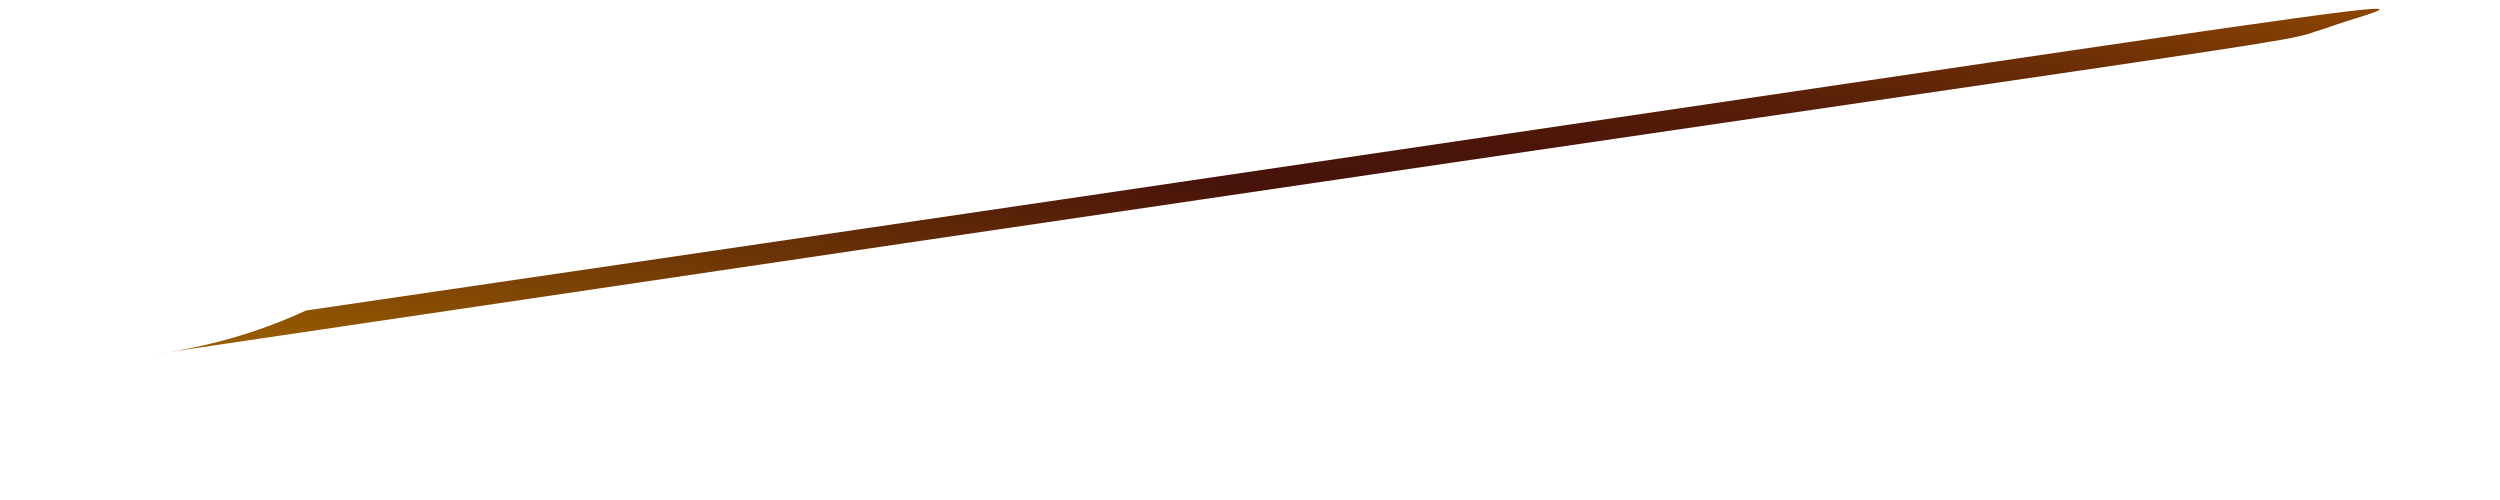 <svg width="5" height="1" viewBox="0 0 5 1" fill="none" xmlns="http://www.w3.org/2000/svg">
<path d="M4.653 0.056C4.853 -0.016 5.254 -0.059 0.612 0.621C0.515 0.666 0.411 0.695 0.305 0.709C4.911 0.026 4.518 0.097 4.653 0.056Z" fill="url(#paint0_linear_130_185)"/>
<defs>
<linearGradient id="paint0_linear_130_185" x1="2.44" y1="1.013" x2="2.625" y2="-0.284" gradientUnits="userSpaceOnUse">
<stop stop-color="#9E6100"/>
<stop offset="0.49" stop-color="#47130A"/>
<stop offset="0.61" stop-color="#4B1609"/>
<stop offset="0.73" stop-color="#581F08"/>
<stop offset="0.86" stop-color="#6D2F05"/>
<stop offset="0.99" stop-color="#8A4401"/>
<stop offset="1" stop-color="#8C4601"/>
</linearGradient>
</defs>
</svg>
